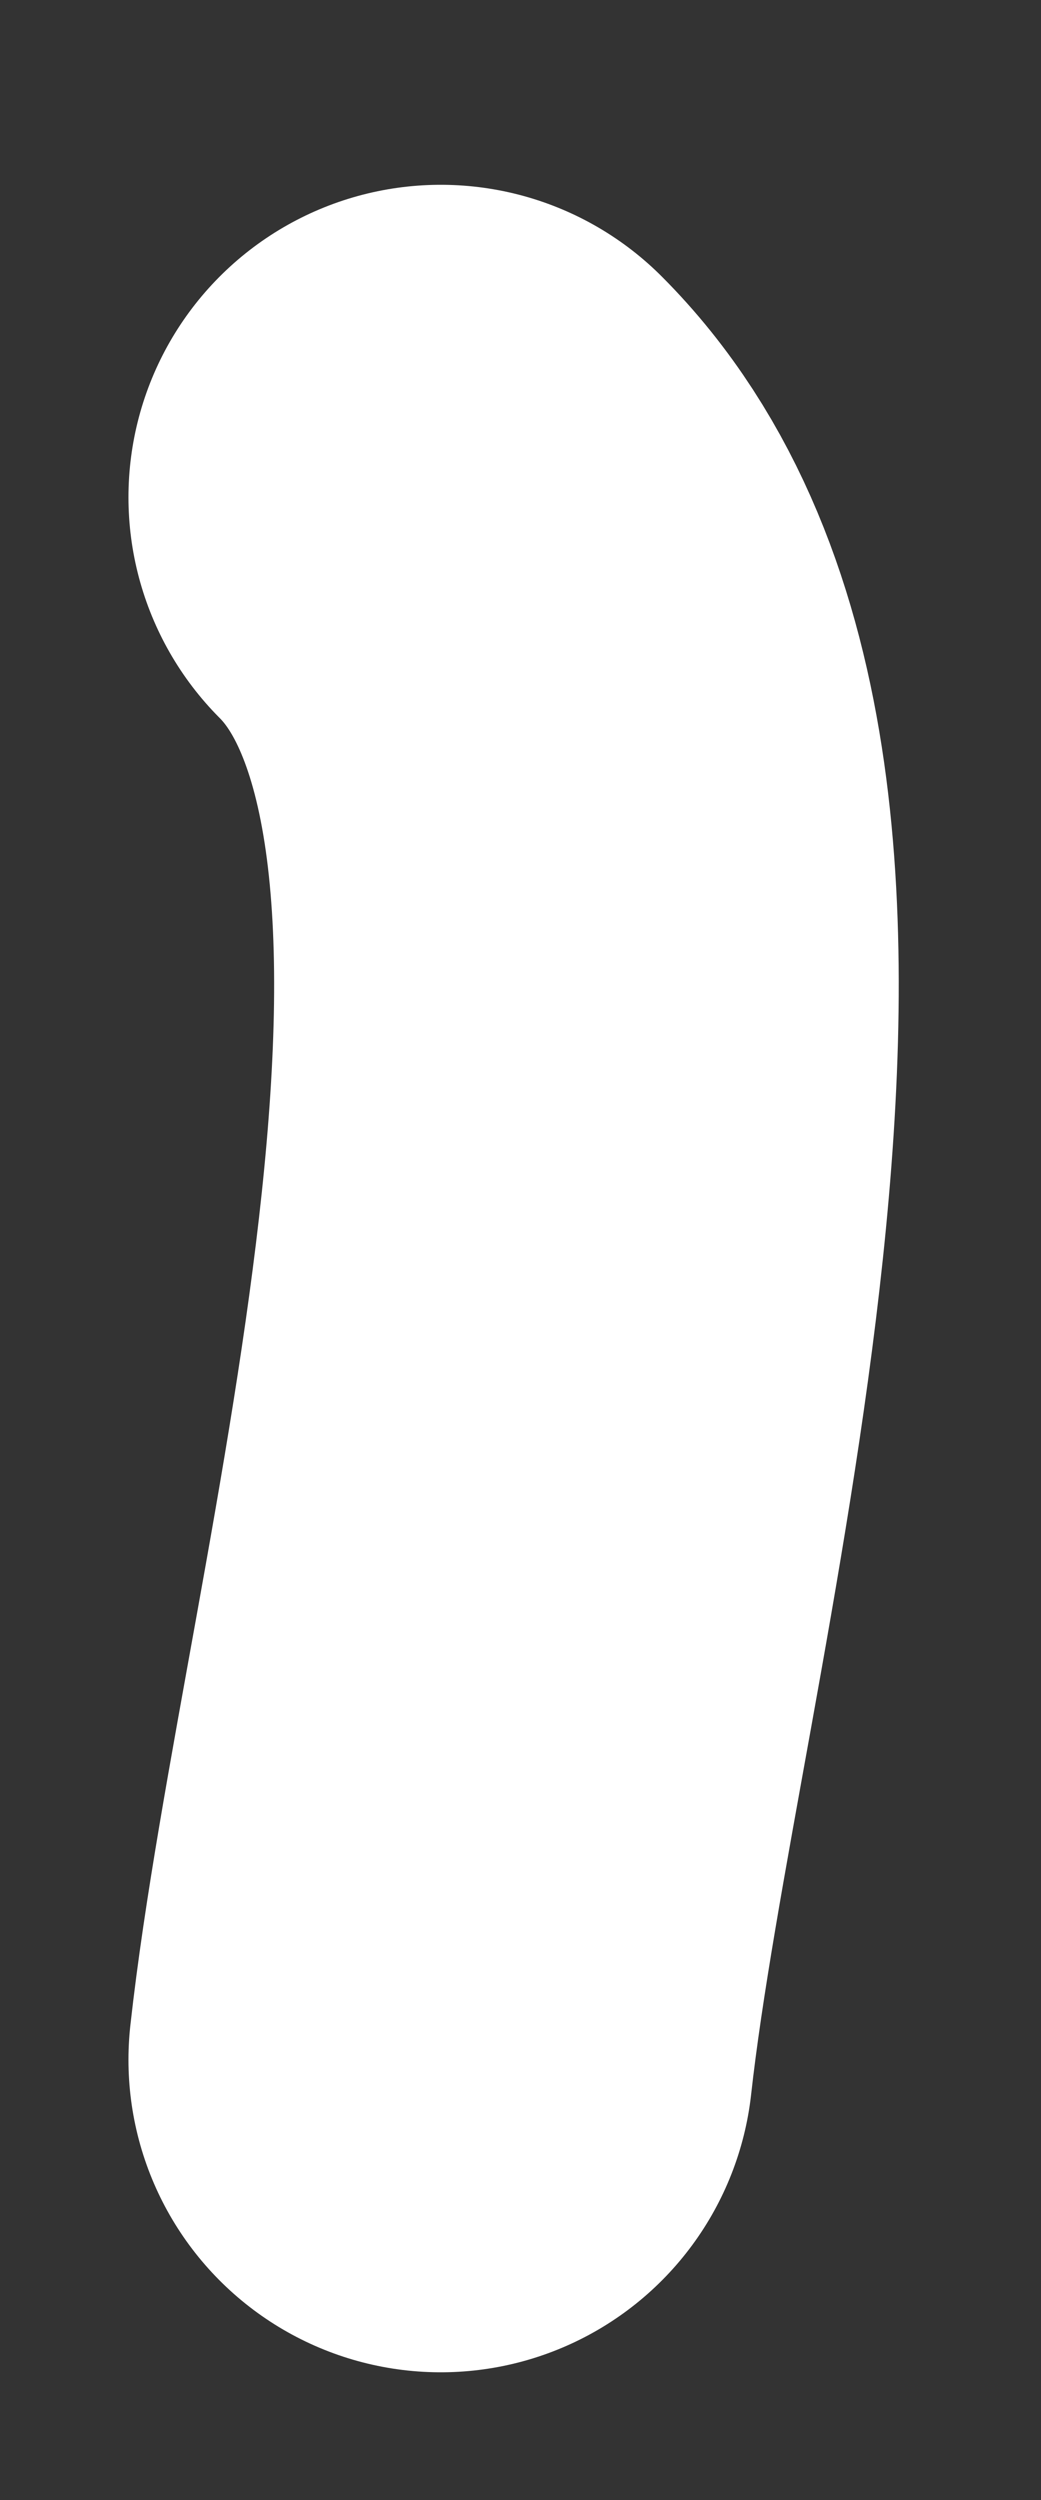 <svg width="5" height="12" viewBox="0 0 5 12" fill="none" xmlns="http://www.w3.org/2000/svg">
<rect x="0" y="0" width="5" height="12" fill="#333333" stroke="none"/>
<path d="M2.117 9.887C2.353 7.762 3.566 3.837 2.117 2.387" stroke="white" stroke-width="3" stroke-linecap="round"/>
</svg>
